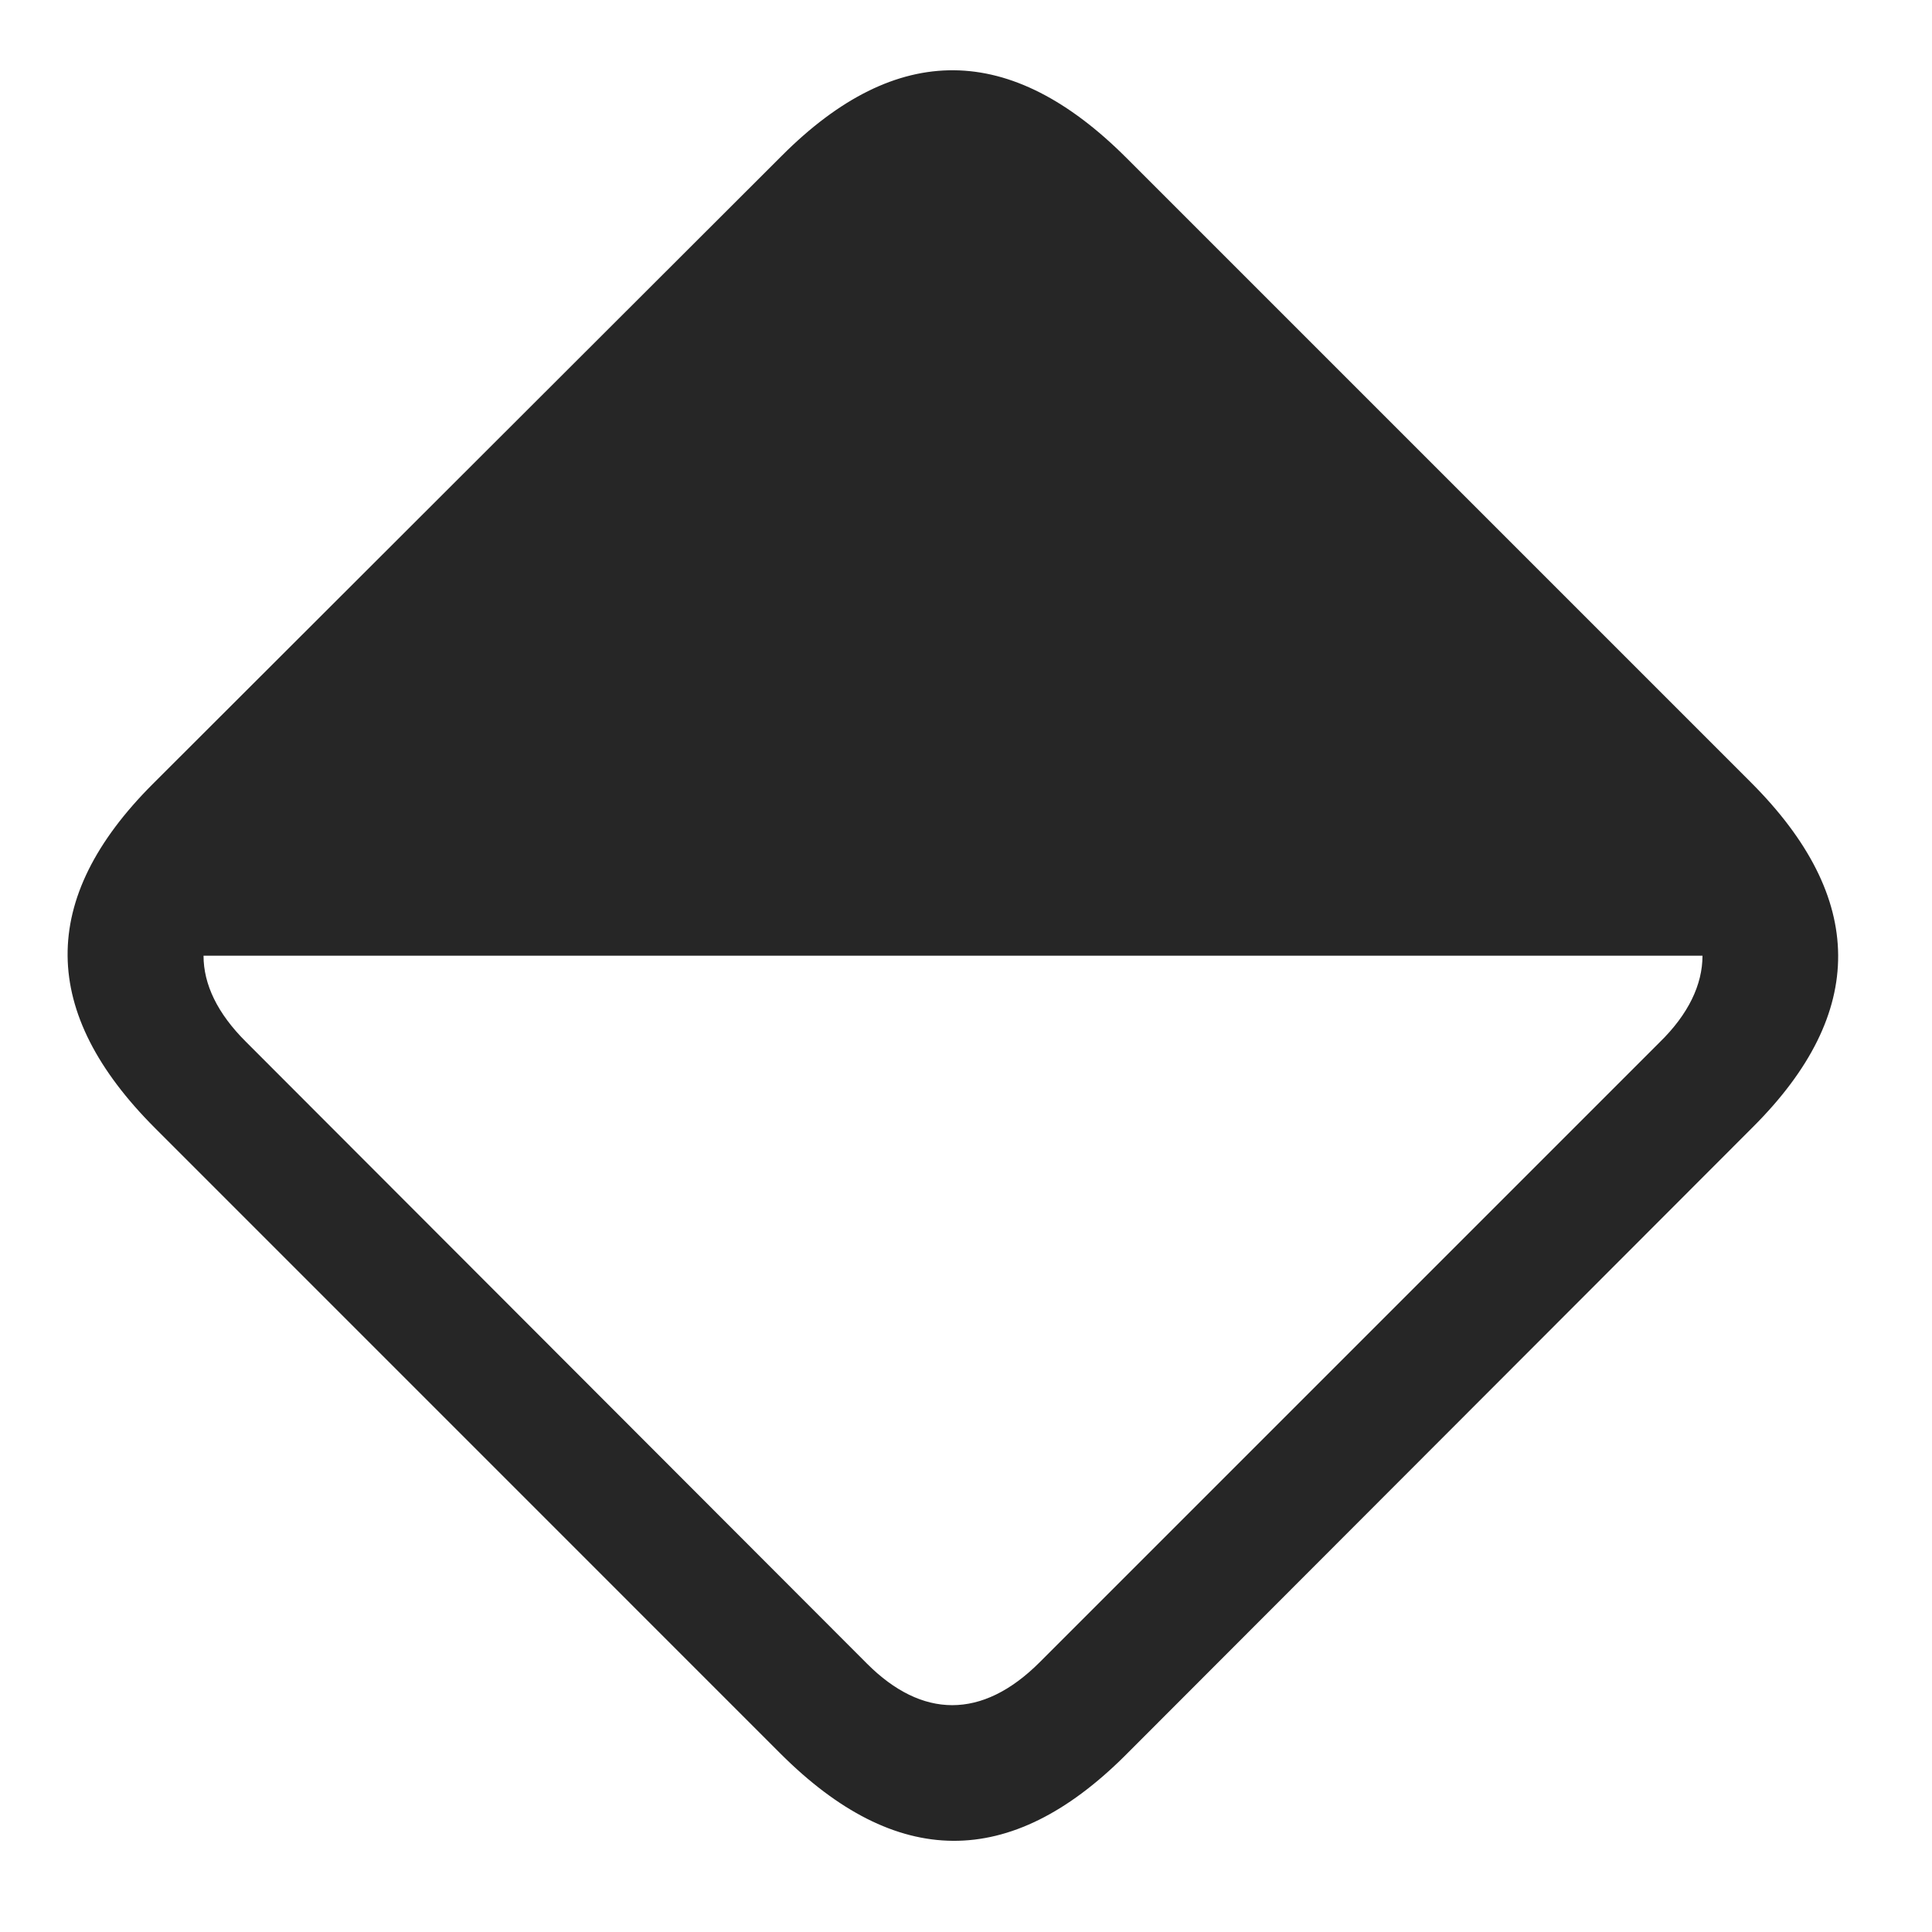 <svg width="29" height="29" viewBox="0 0 29 29" fill="currentColor" xmlns="http://www.w3.org/2000/svg">
<g clip-path="url(#clip0_2207_34339)">
<path d="M2.329 16.935L11.715 26.322C13.45 28.056 15.161 28.068 16.883 26.357L26.317 16.912C28.028 15.201 28.016 13.478 26.282 11.744L16.907 2.369C15.172 0.634 13.461 0.611 11.739 2.334L2.294 11.767C0.571 13.49 0.594 15.201 2.329 16.935ZM25.555 14.345C25.555 14.779 25.344 15.224 24.911 15.646L15.606 24.951C14.739 25.818 13.836 25.794 13.016 24.974L3.688 15.634C3.266 15.213 3.055 14.779 3.055 14.345H25.555Z" fill="currentColor" fill-opacity="0.85"/>
</g>
<defs>
<clipPath id="clip0_2207_34339">
<rect width="26.577" height="26.593" fill="currentColor" transform="translate(1.015 1.055)"/>
</clipPath>
</defs>
</svg>
